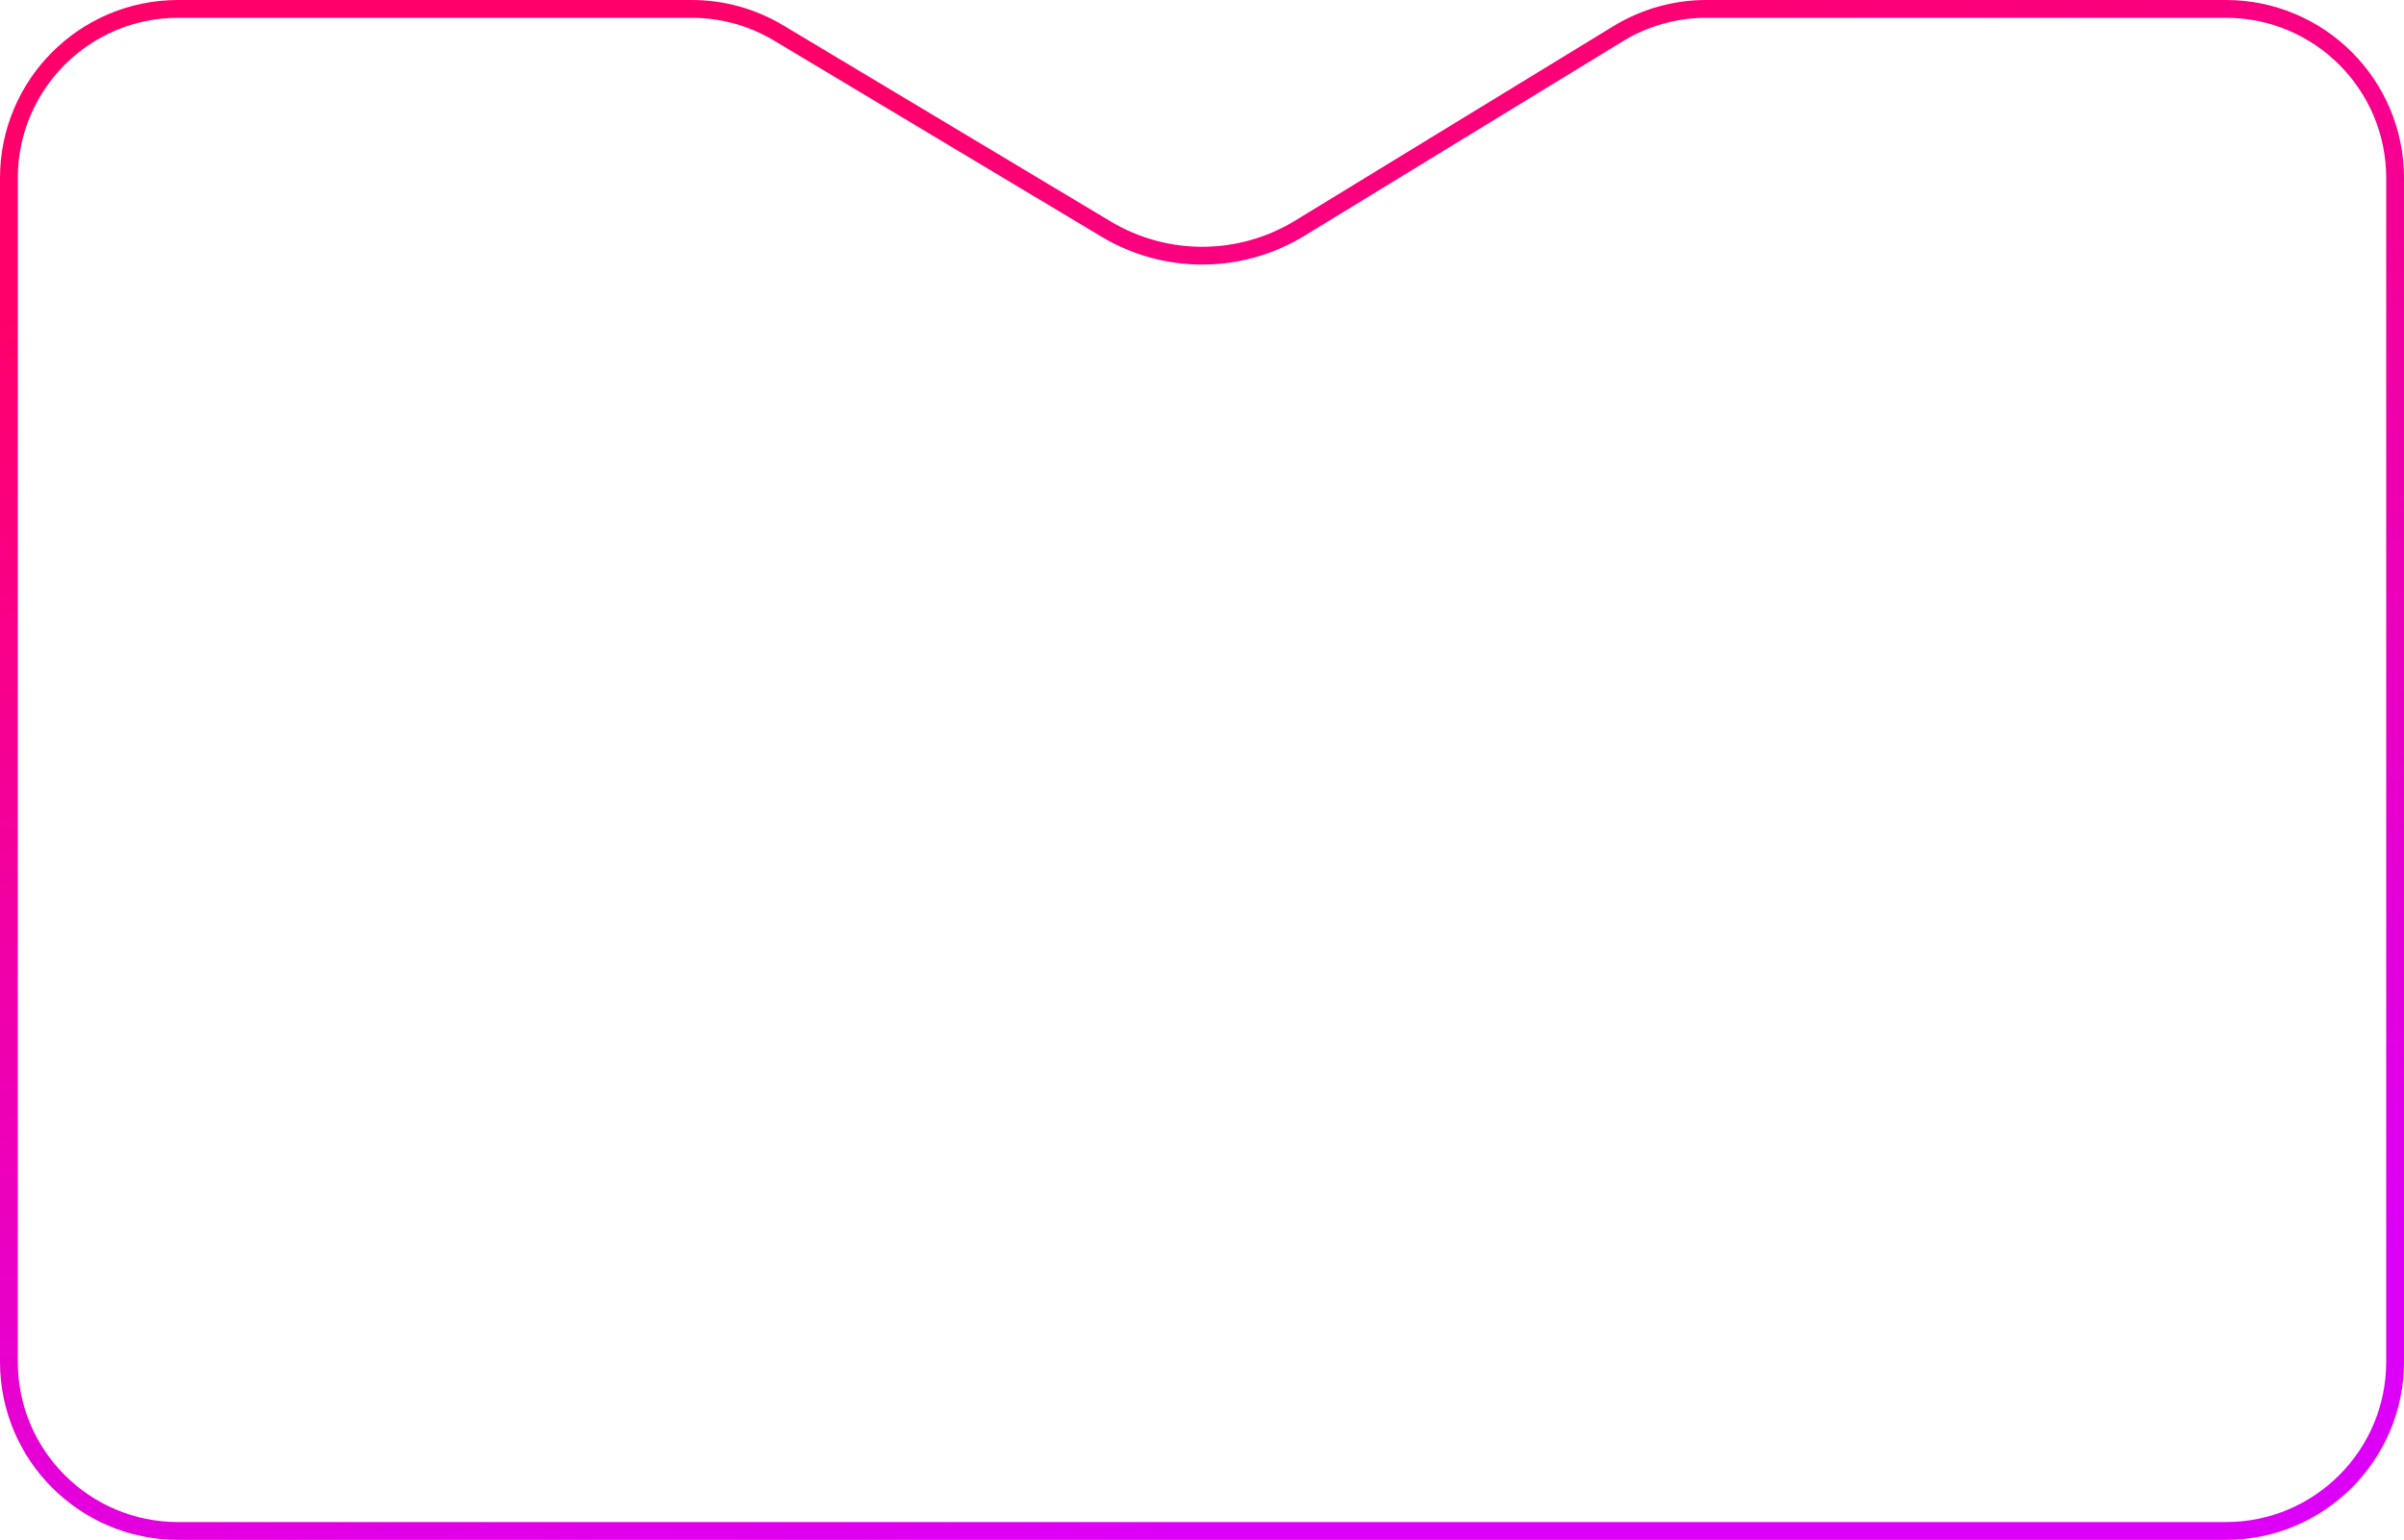 <svg width="270" height="173" viewBox="0 0 270 173" fill="none" xmlns="http://www.w3.org/2000/svg">
<path d="M269 20V153C269 163.493 260.493 172 250 172H20C9.507 172 1 163.493 1 153V20C1 9.507 9.507 1 20 1H77.683C81.123 1 84.497 1.934 87.448 3.701L124.233 25.739C130.934 29.754 139.311 29.717 145.977 25.642L181.731 3.789C184.714 1.965 188.143 1 191.64 1H250C260.493 1 269 9.507 269 20Z" stroke="url(#paint0_linear_91_245)" stroke-width="2"/>
<defs>
<linearGradient id="paint0_linear_91_245" x1="129.892" y1="1.82707e-06" x2="169.387" y2="163.457" gradientUnits="userSpaceOnUse">
<stop offset="0.028" stop-color="#FF006B"/>
<stop offset="1" stop-color="#DD00F7"/>
</linearGradient>
</defs>
</svg>
